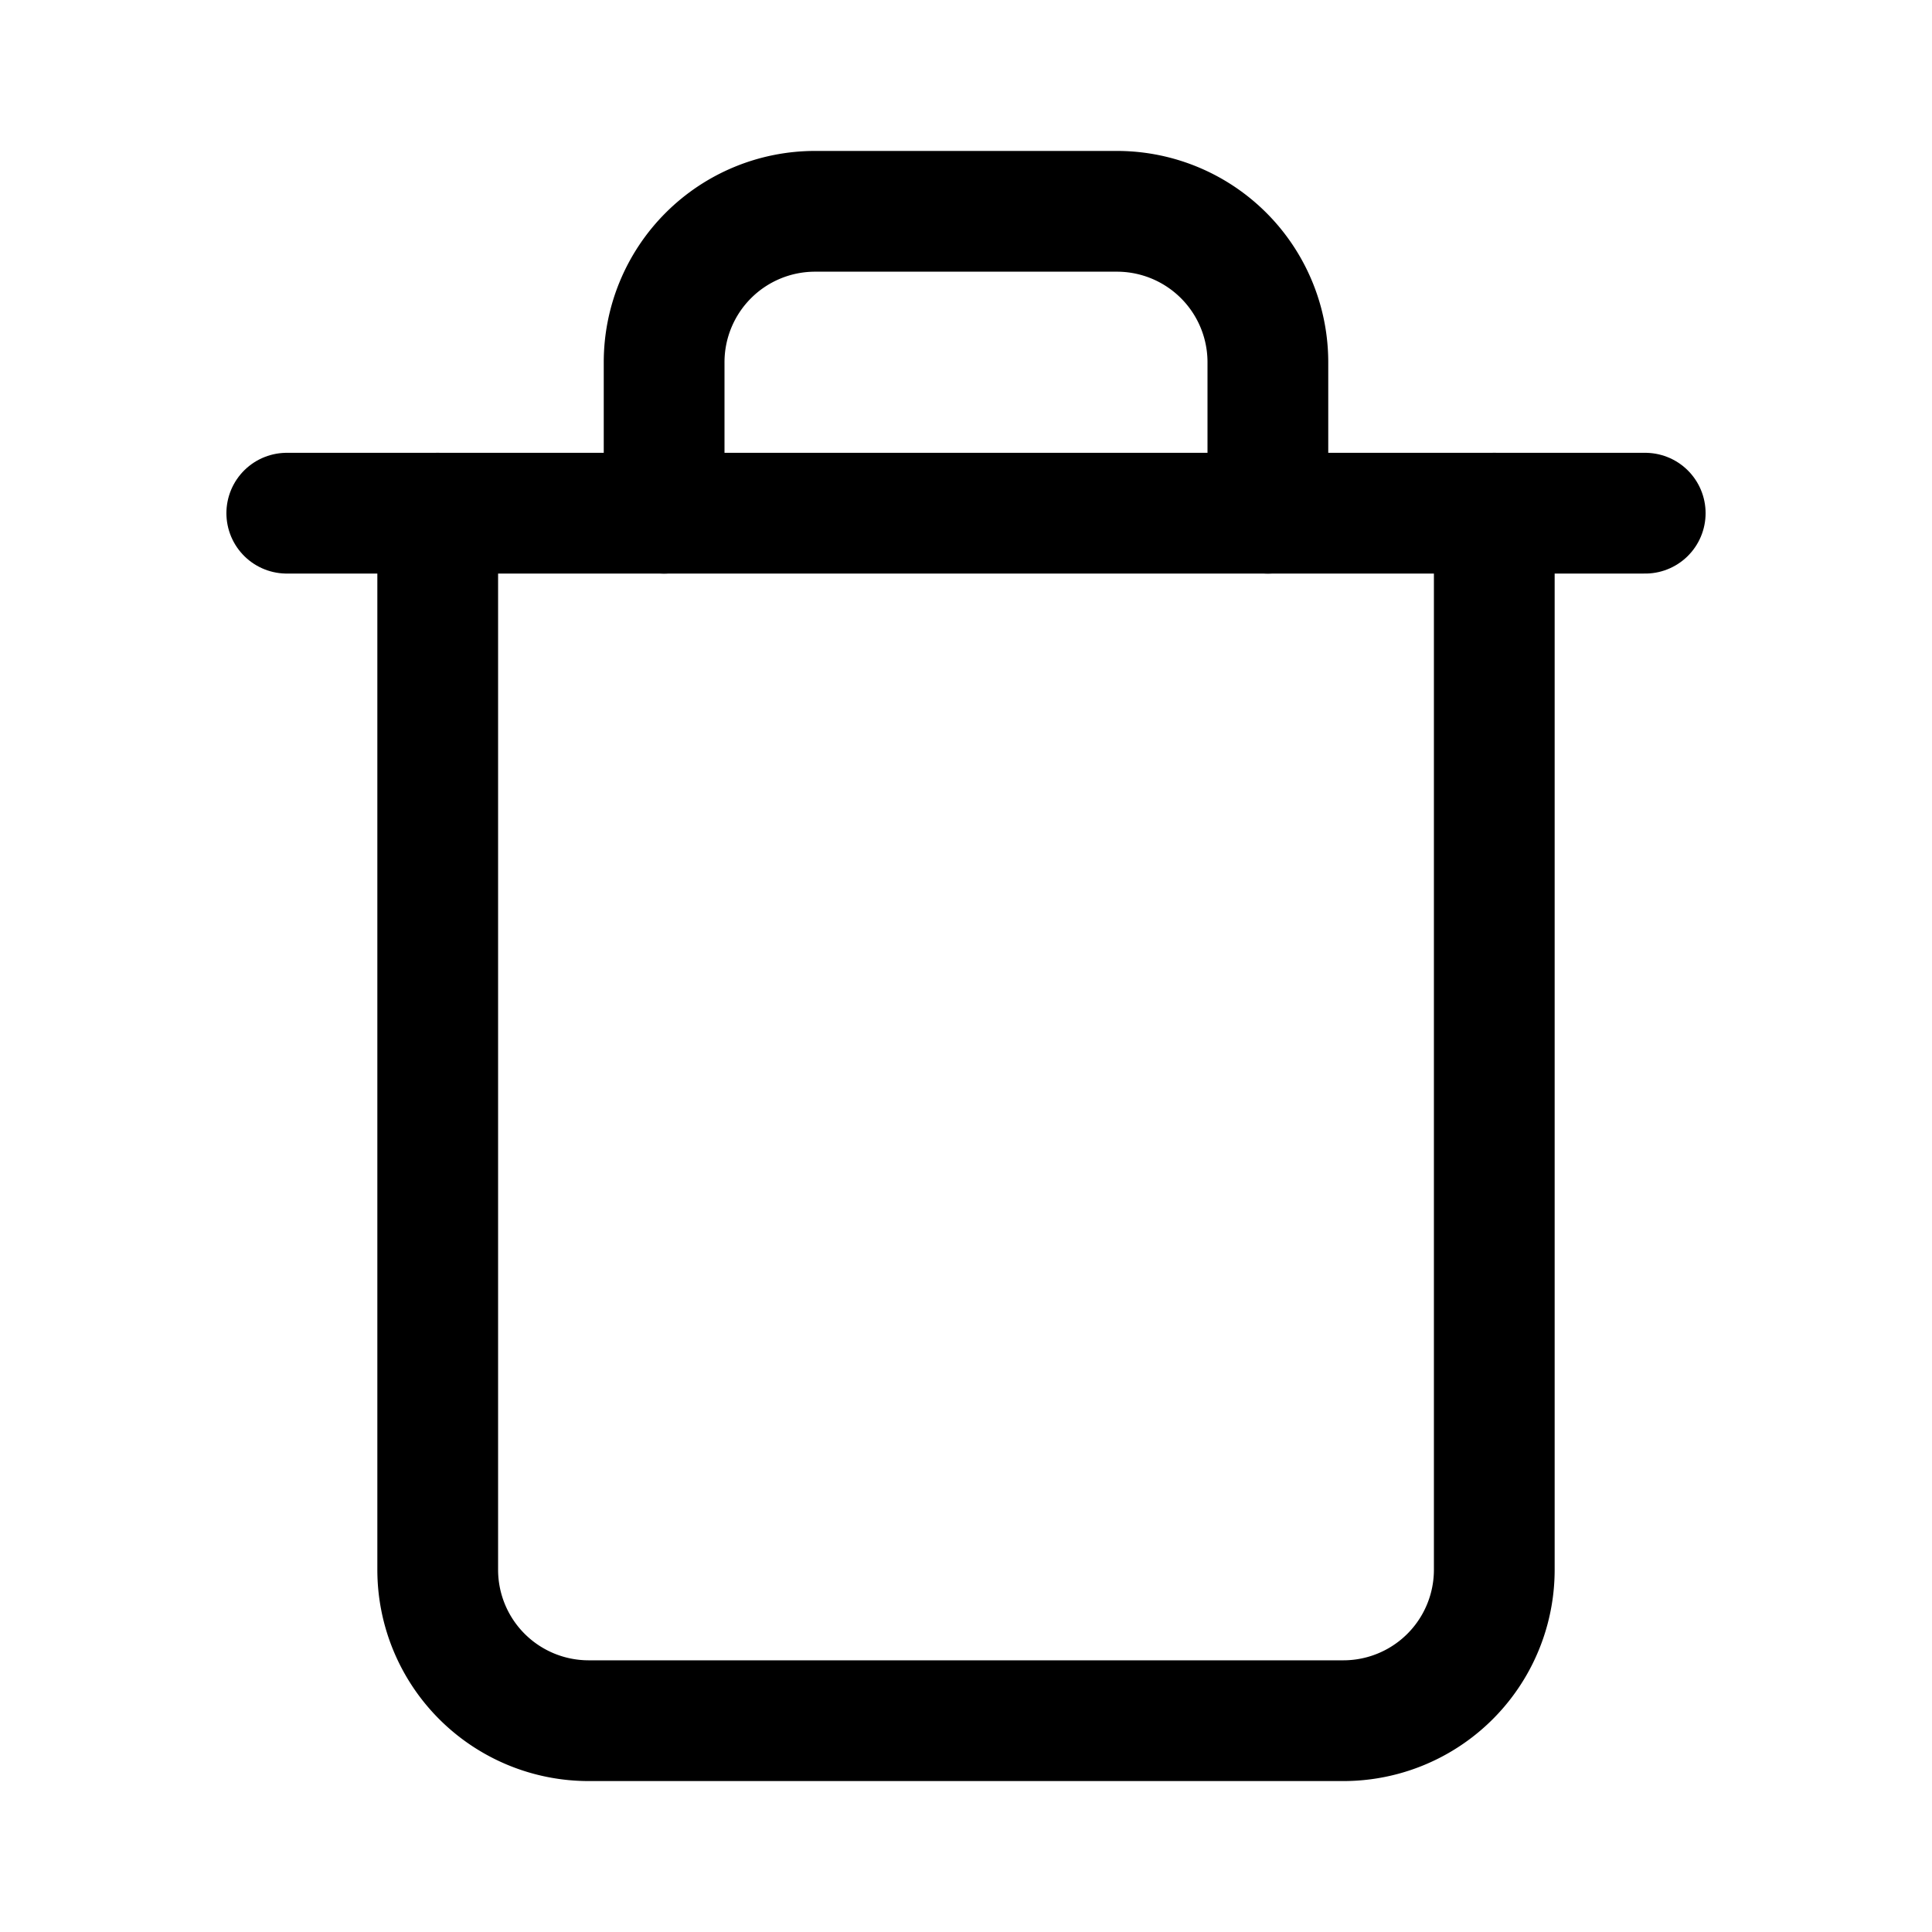 <svg xmlns="http://www.w3.org/2000/svg" viewBox="-0.5 -0.5 16 16" fill="none" stroke="#000000" stroke-linecap="round" stroke-linejoin="round" class="feather feather-trash" id="Trash--Streamline-Feather" height="16" width="16"><desc>Trash Streamline Icon: https://streamlinehq.com</desc><path d="m1.875 3.75 1.25 0 10 0" stroke-width="1"></path><path d="M11.875 3.75v8.75a1.25 1.25 0 0 1 -1.25 1.25H4.375a1.25 1.25 0 0 1 -1.25 -1.25V3.75m1.875 0V2.5a1.25 1.25 0 0 1 1.25 -1.25h2.5a1.25 1.25 0 0 1 1.25 1.25v1.25" stroke-width="1"></path></svg>